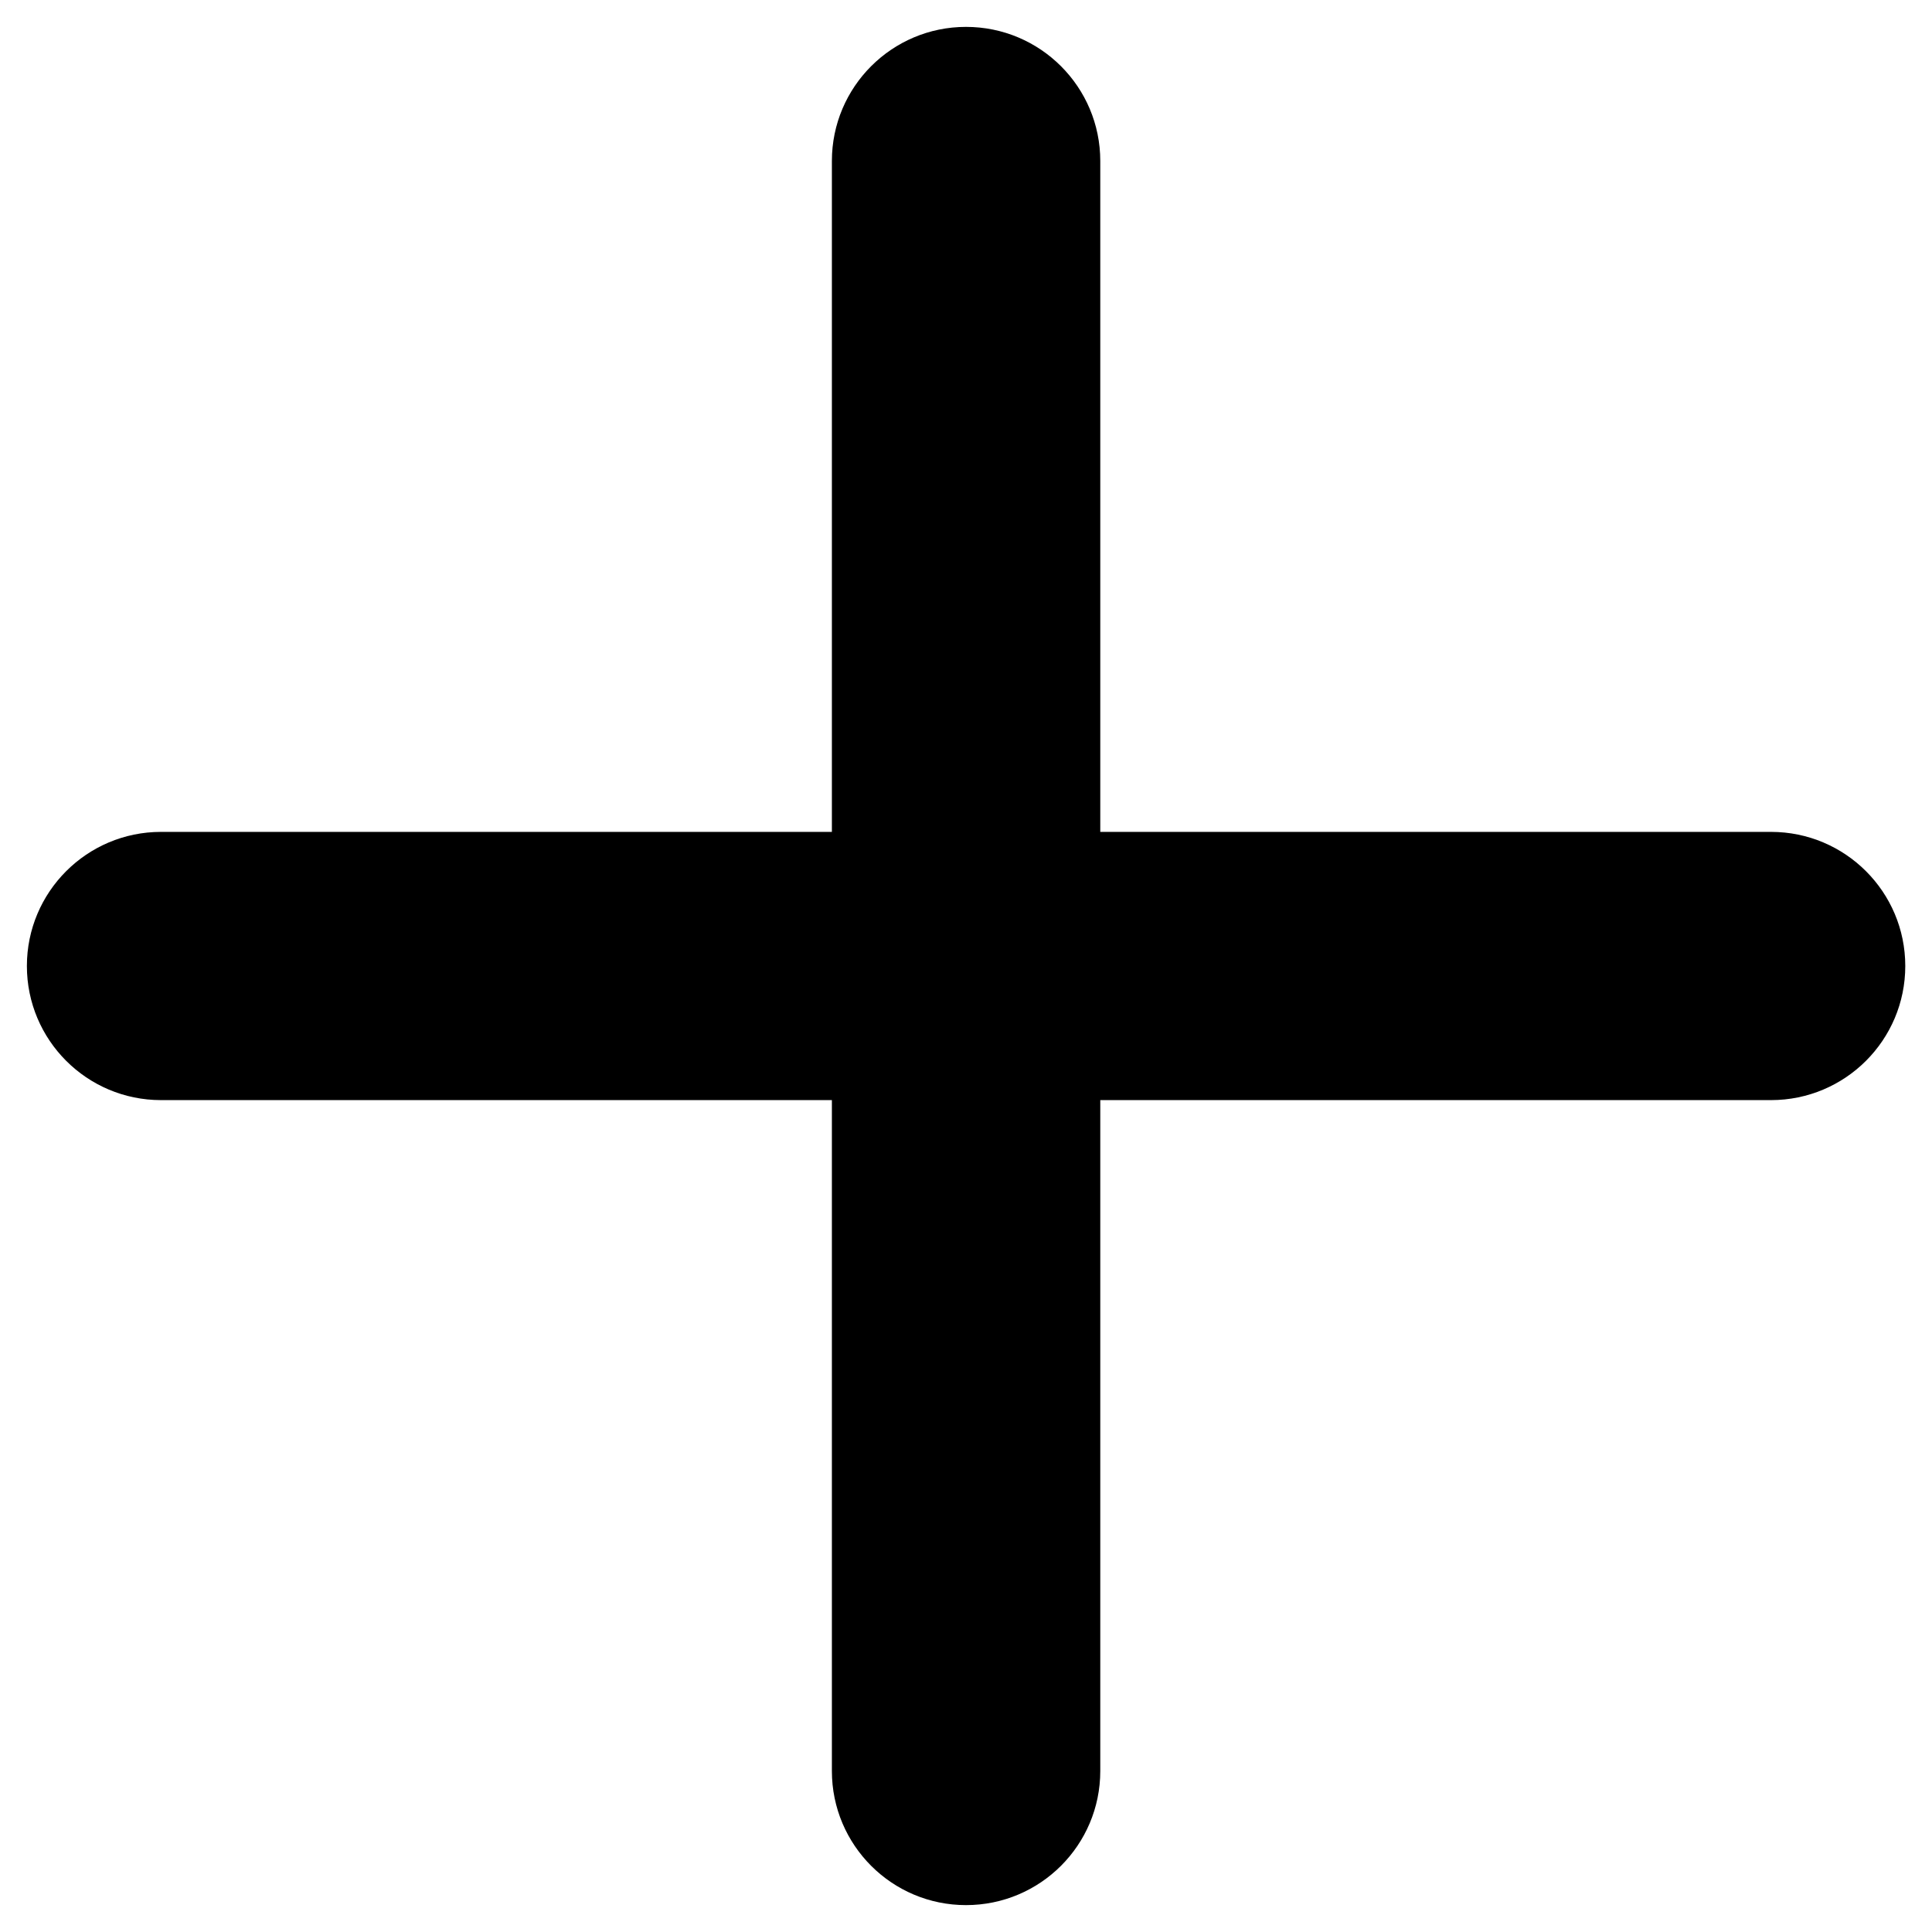 <svg width="12" height="12" viewBox="0 0 12 12" fill="none" xmlns="http://www.w3.org/2000/svg">
    <path d="M5.167 5.167V1C5.167 0.54 5.54 0.167 6 0.167C6.461 0.167 6.834 0.54 6.834 1V5.167H11C11.461 5.167 11.834 5.54 11.834 6C11.834 6.46 11.461 6.833 11 6.833H6.834V11C6.834 11.46 6.461 11.833 6 11.833C5.54 11.833 5.167 11.46 5.167 11V6.833H1C0.54 6.833 0.167 6.46 0.167 6C0.167 5.54 0.54 5.167 1 5.167H5.167Z" fill="black"/>
</svg>
